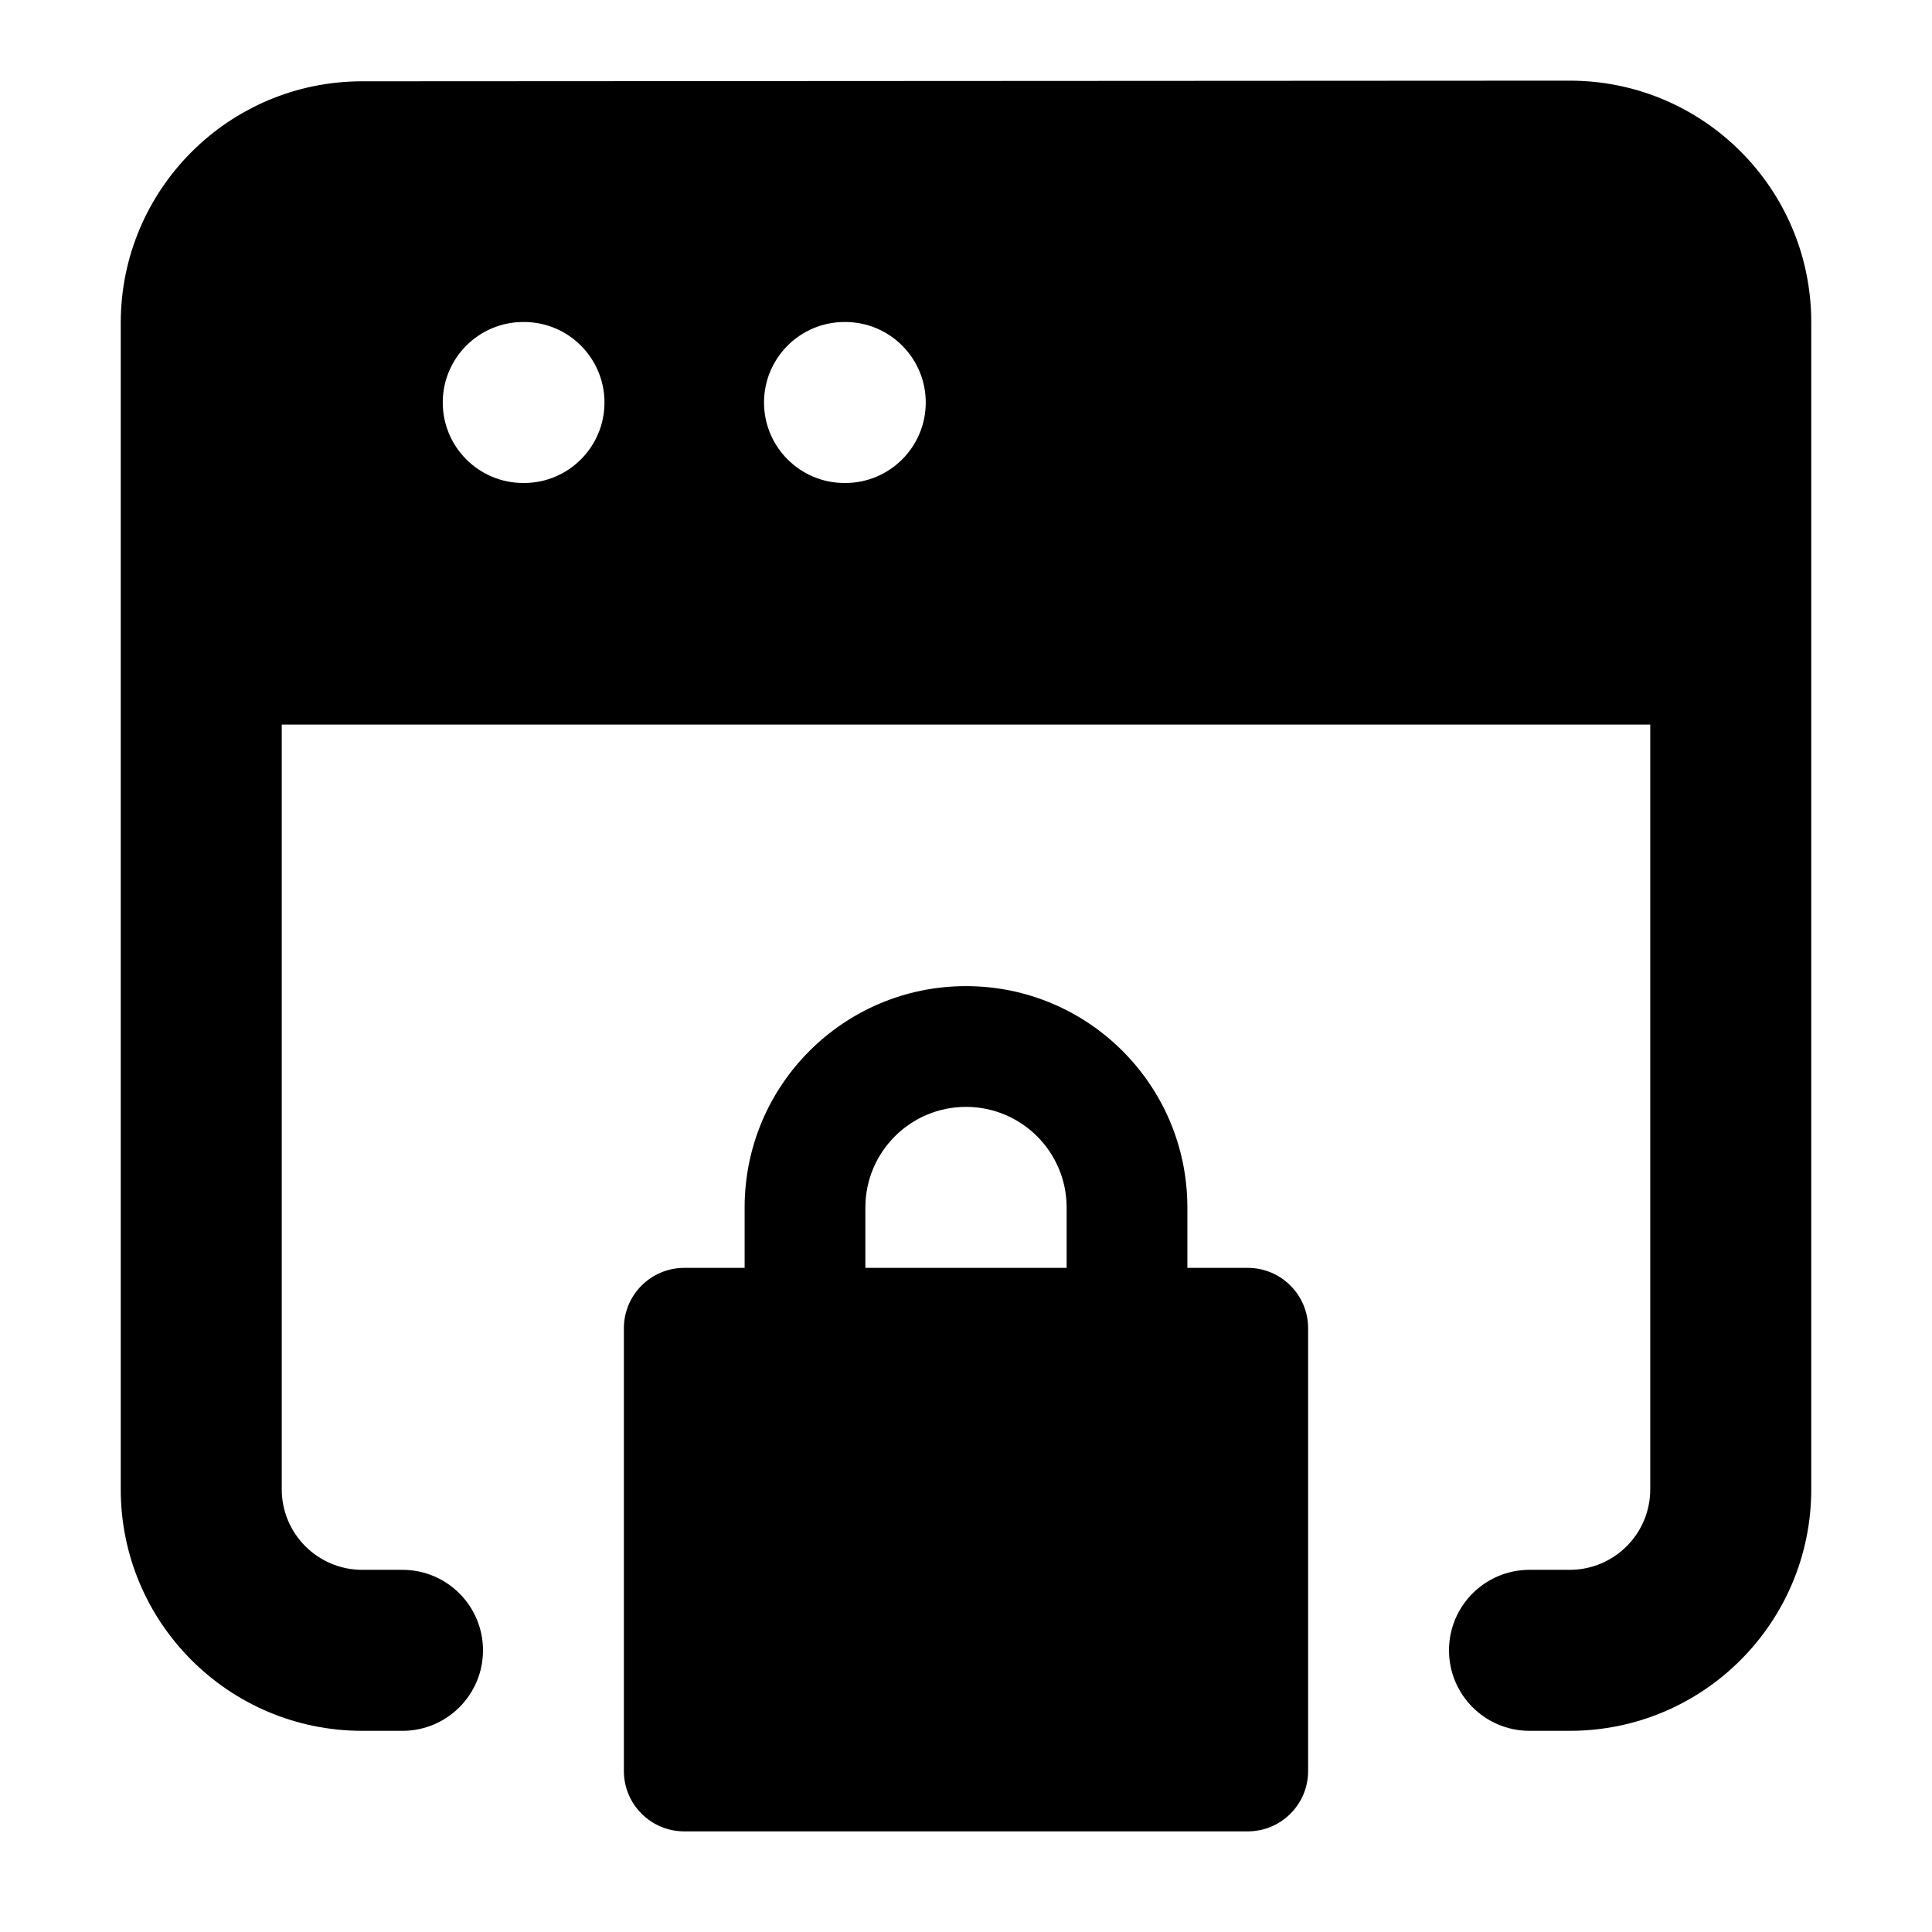 <svg width="24" height="24" viewBox="0 0 24 24" xmlns="http://www.w3.org/2000/svg">
    <path fill-rule="evenodd" clip-rule="evenodd" d="M12 13.75C11.31 13.75 10.75 14.31 10.75 15V15.75H13.25V15C13.25 14.31 12.69 13.75 12 13.75ZM14.75 15.75V15C14.75 13.481 13.519 12.25 12 12.25C10.481 12.25 9.25 13.481 9.25 15V15.75H8.5C8.086 15.75 7.75 16.086 7.75 16.5V22C7.75 22.414 8.086 22.75 8.5 22.75H15.5C15.914 22.75 16.25 22.414 16.25 22V16.5C16.25 16.086 15.914 15.75 15.5 15.75H14.75Z"/>
    <path fill-rule="evenodd" clip-rule="evenodd" d="M20.5 9.001V18.501C20.5 19.053 20.052 19.501 19.5 19.501H19C18.448 19.501 18 19.949 18 20.501C18 21.053 18.448 21.501 19 21.501H19.5C21.157 21.501 22.5 20.158 22.5 18.501V4.002C22.5 2.344 21.156 1.001 19.498 1.002L4.498 1.01C2.842 1.011 1.5 2.354 1.5 4.01V18.501C1.5 20.158 2.843 21.501 4.5 21.501H5C5.552 21.501 6 21.053 6 20.501C6 19.949 5.552 19.501 5 19.501H4.5C3.948 19.501 3.5 19.053 3.5 18.501V9.001H20.5ZM6.5 4C5.948 4 5.5 4.448 5.5 5C5.5 5.552 5.948 6 6.5 6H6.509C7.061 6 7.509 5.552 7.509 5C7.509 4.448 7.061 4 6.509 4H6.5ZM10.491 4C9.939 4 9.491 4.448 9.491 5C9.491 5.552 9.939 6 10.491 6H10.5C11.052 6 11.5 5.552 11.5 5C11.5 4.448 11.052 4 10.5 4H10.491Z"/>
</svg>
